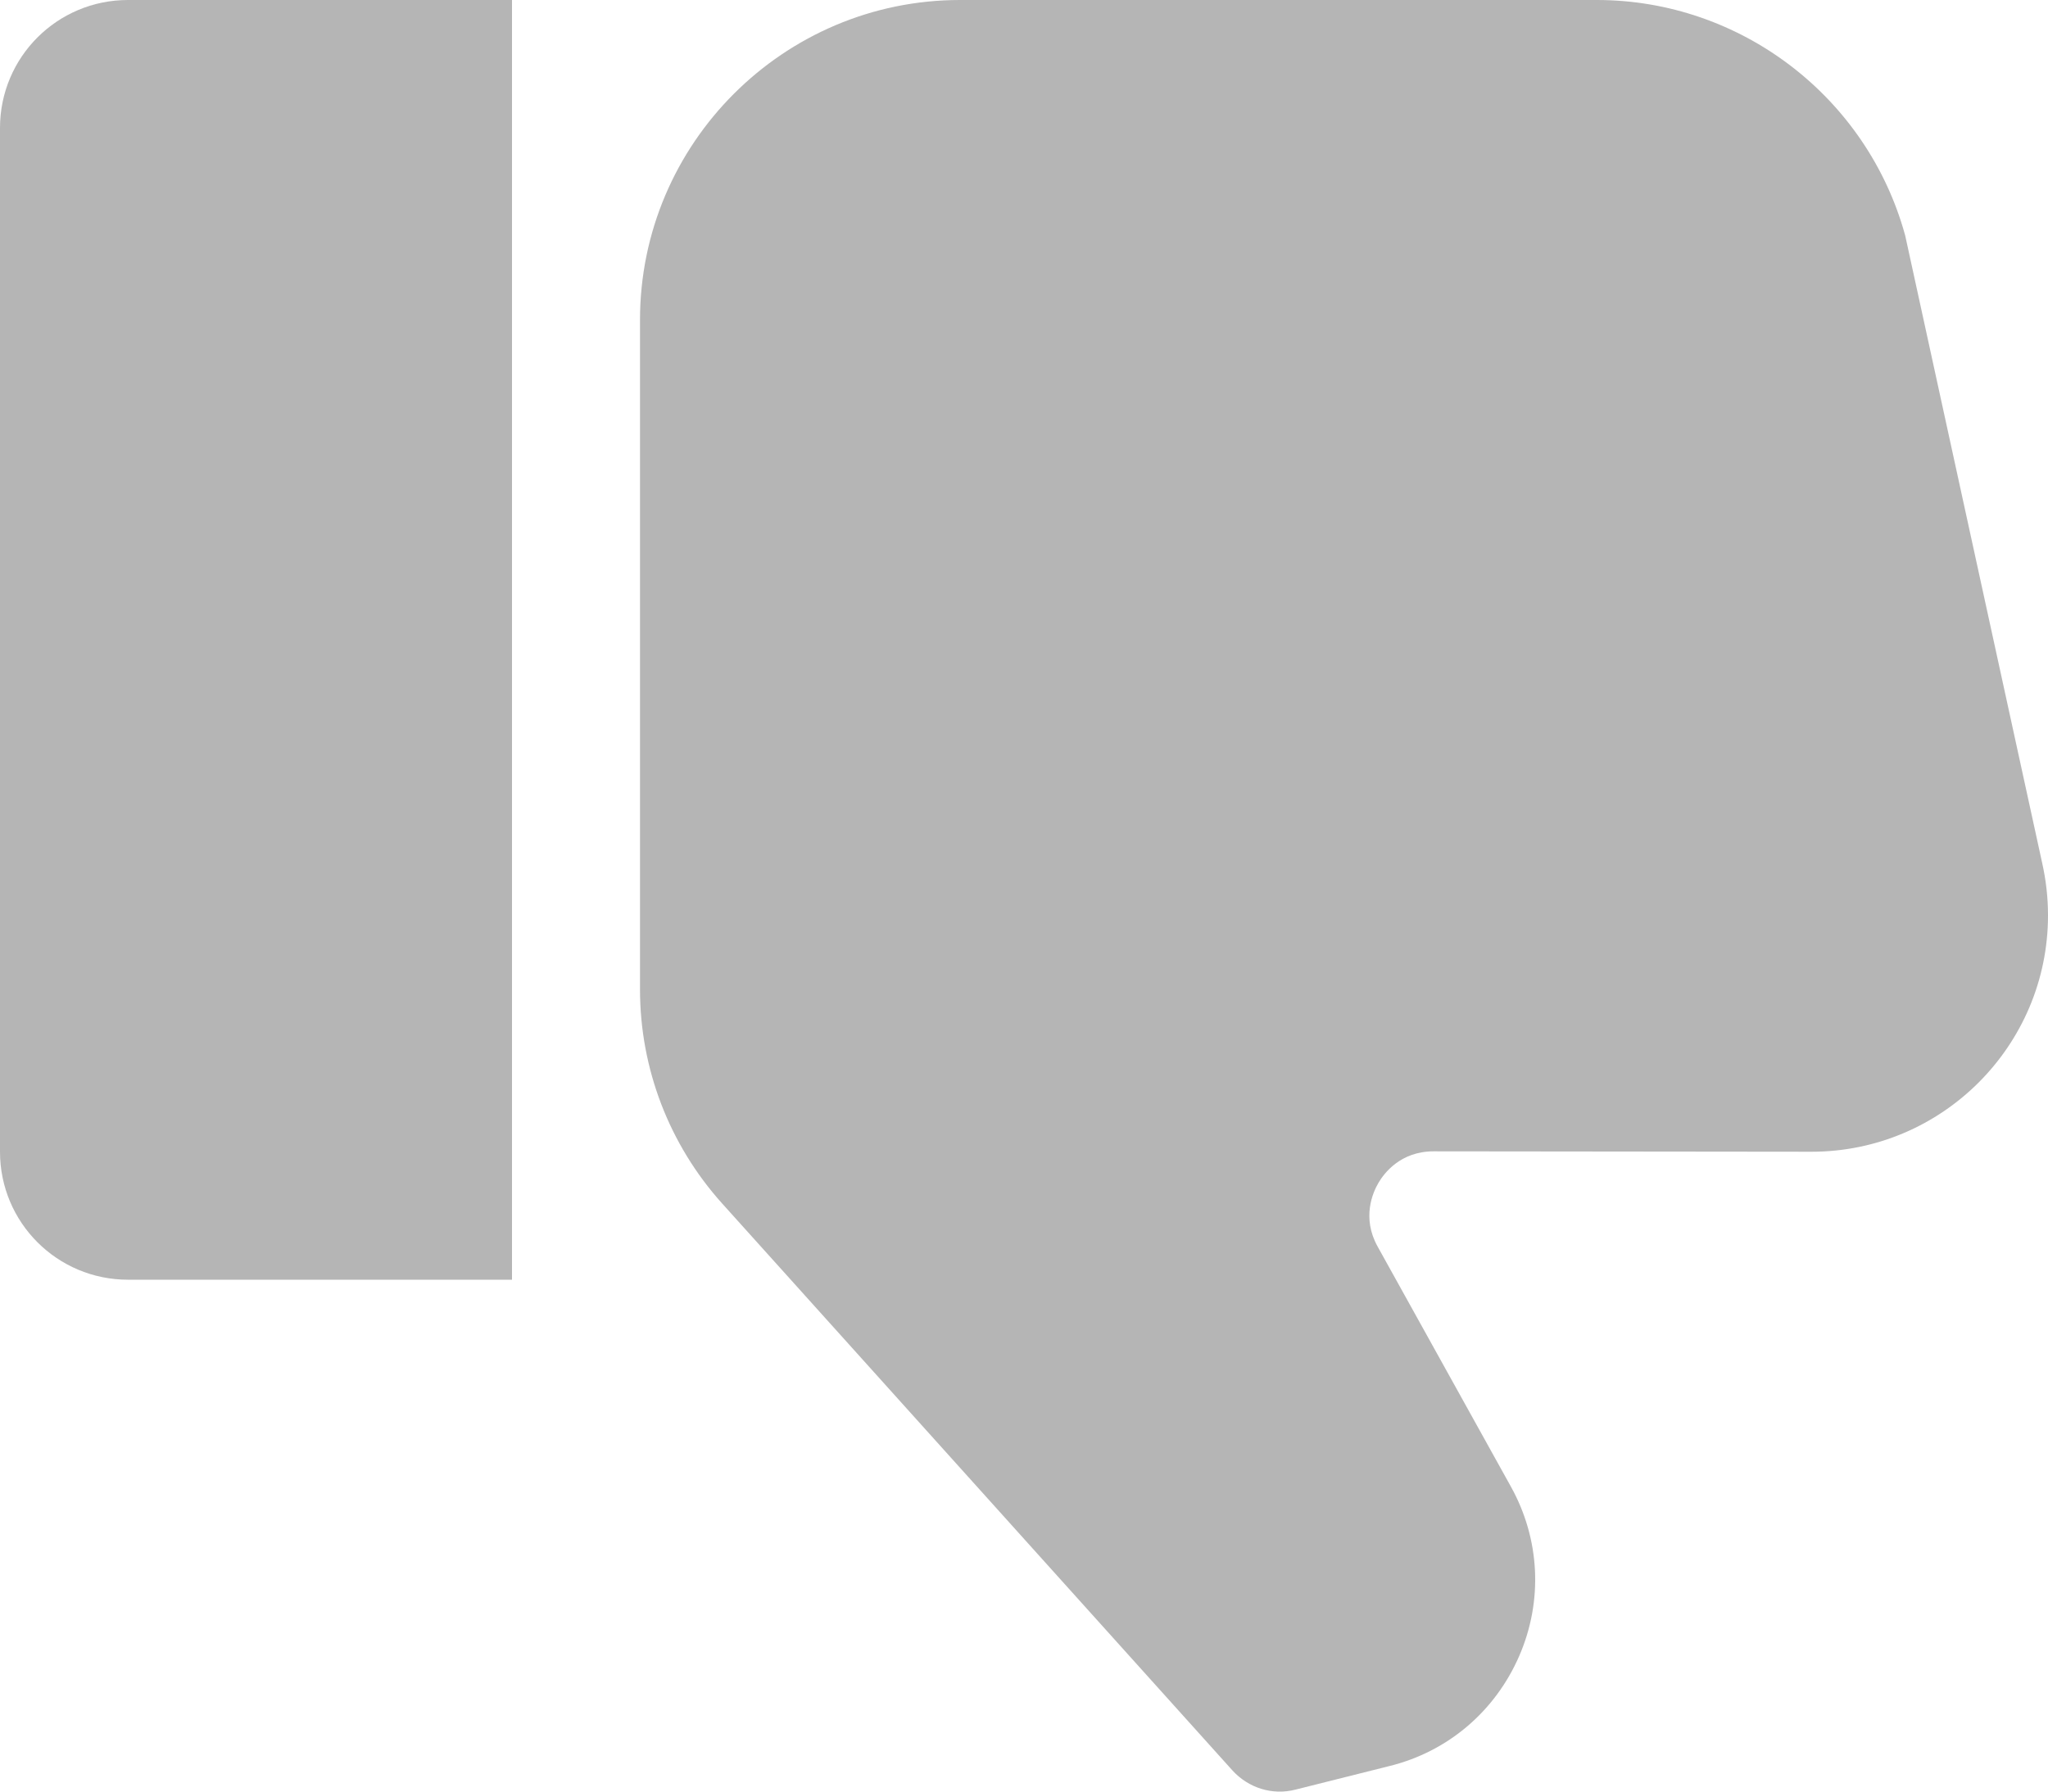 <?xml version="1.0" encoding="utf-8"?>
<!-- Generator: Adobe Illustrator 23.1.0, SVG Export Plug-In . SVG Version: 6.00 Build 0)  -->
<svg version="1.1" id="Слой_1" xmlns="http://www.w3.org/2000/svg" xmlns:xlink="http://www.w3.org/1999/xlink" x="0px" y="0px"
	 viewBox="0 0 512 448" style="enable-background:new 0 0 512 448;" xml:space="preserve">
<style type="text/css">
	.st0{fill:#B5B5B5;enable-background:new    ;}
</style>
<path class="st0" d="M32,320h96V0H32C14.3,0,0,14.3,0,32v256C0,305.7,14.3,320,32,320z"/>
<path class="st0" d="M452.9,288c32.6,0,59.1-26.5,59.1-59.1c0-4.5-0.5-8.9-1.5-13.3L476.3,58.9C466.8,24.2,435.1,0,399.2,0H240
	c-44.1,0-80,35.9-80,80v167.4c0,19.8,7.3,38.8,20.5,53.5l127.6,141.8c4,4.4,10,6.3,15.8,4.8l23.5-5.9c14.6-3.6,26.4-13.7,32.4-27.5
	s5.2-29.3-2.1-42.4l-33.3-60c-4-7.2-1.2-13.5,0.2-15.9c1.4-2.4,5.5-7.9,13.8-7.9L452.9,288L452.9,288z"/>
</svg>
